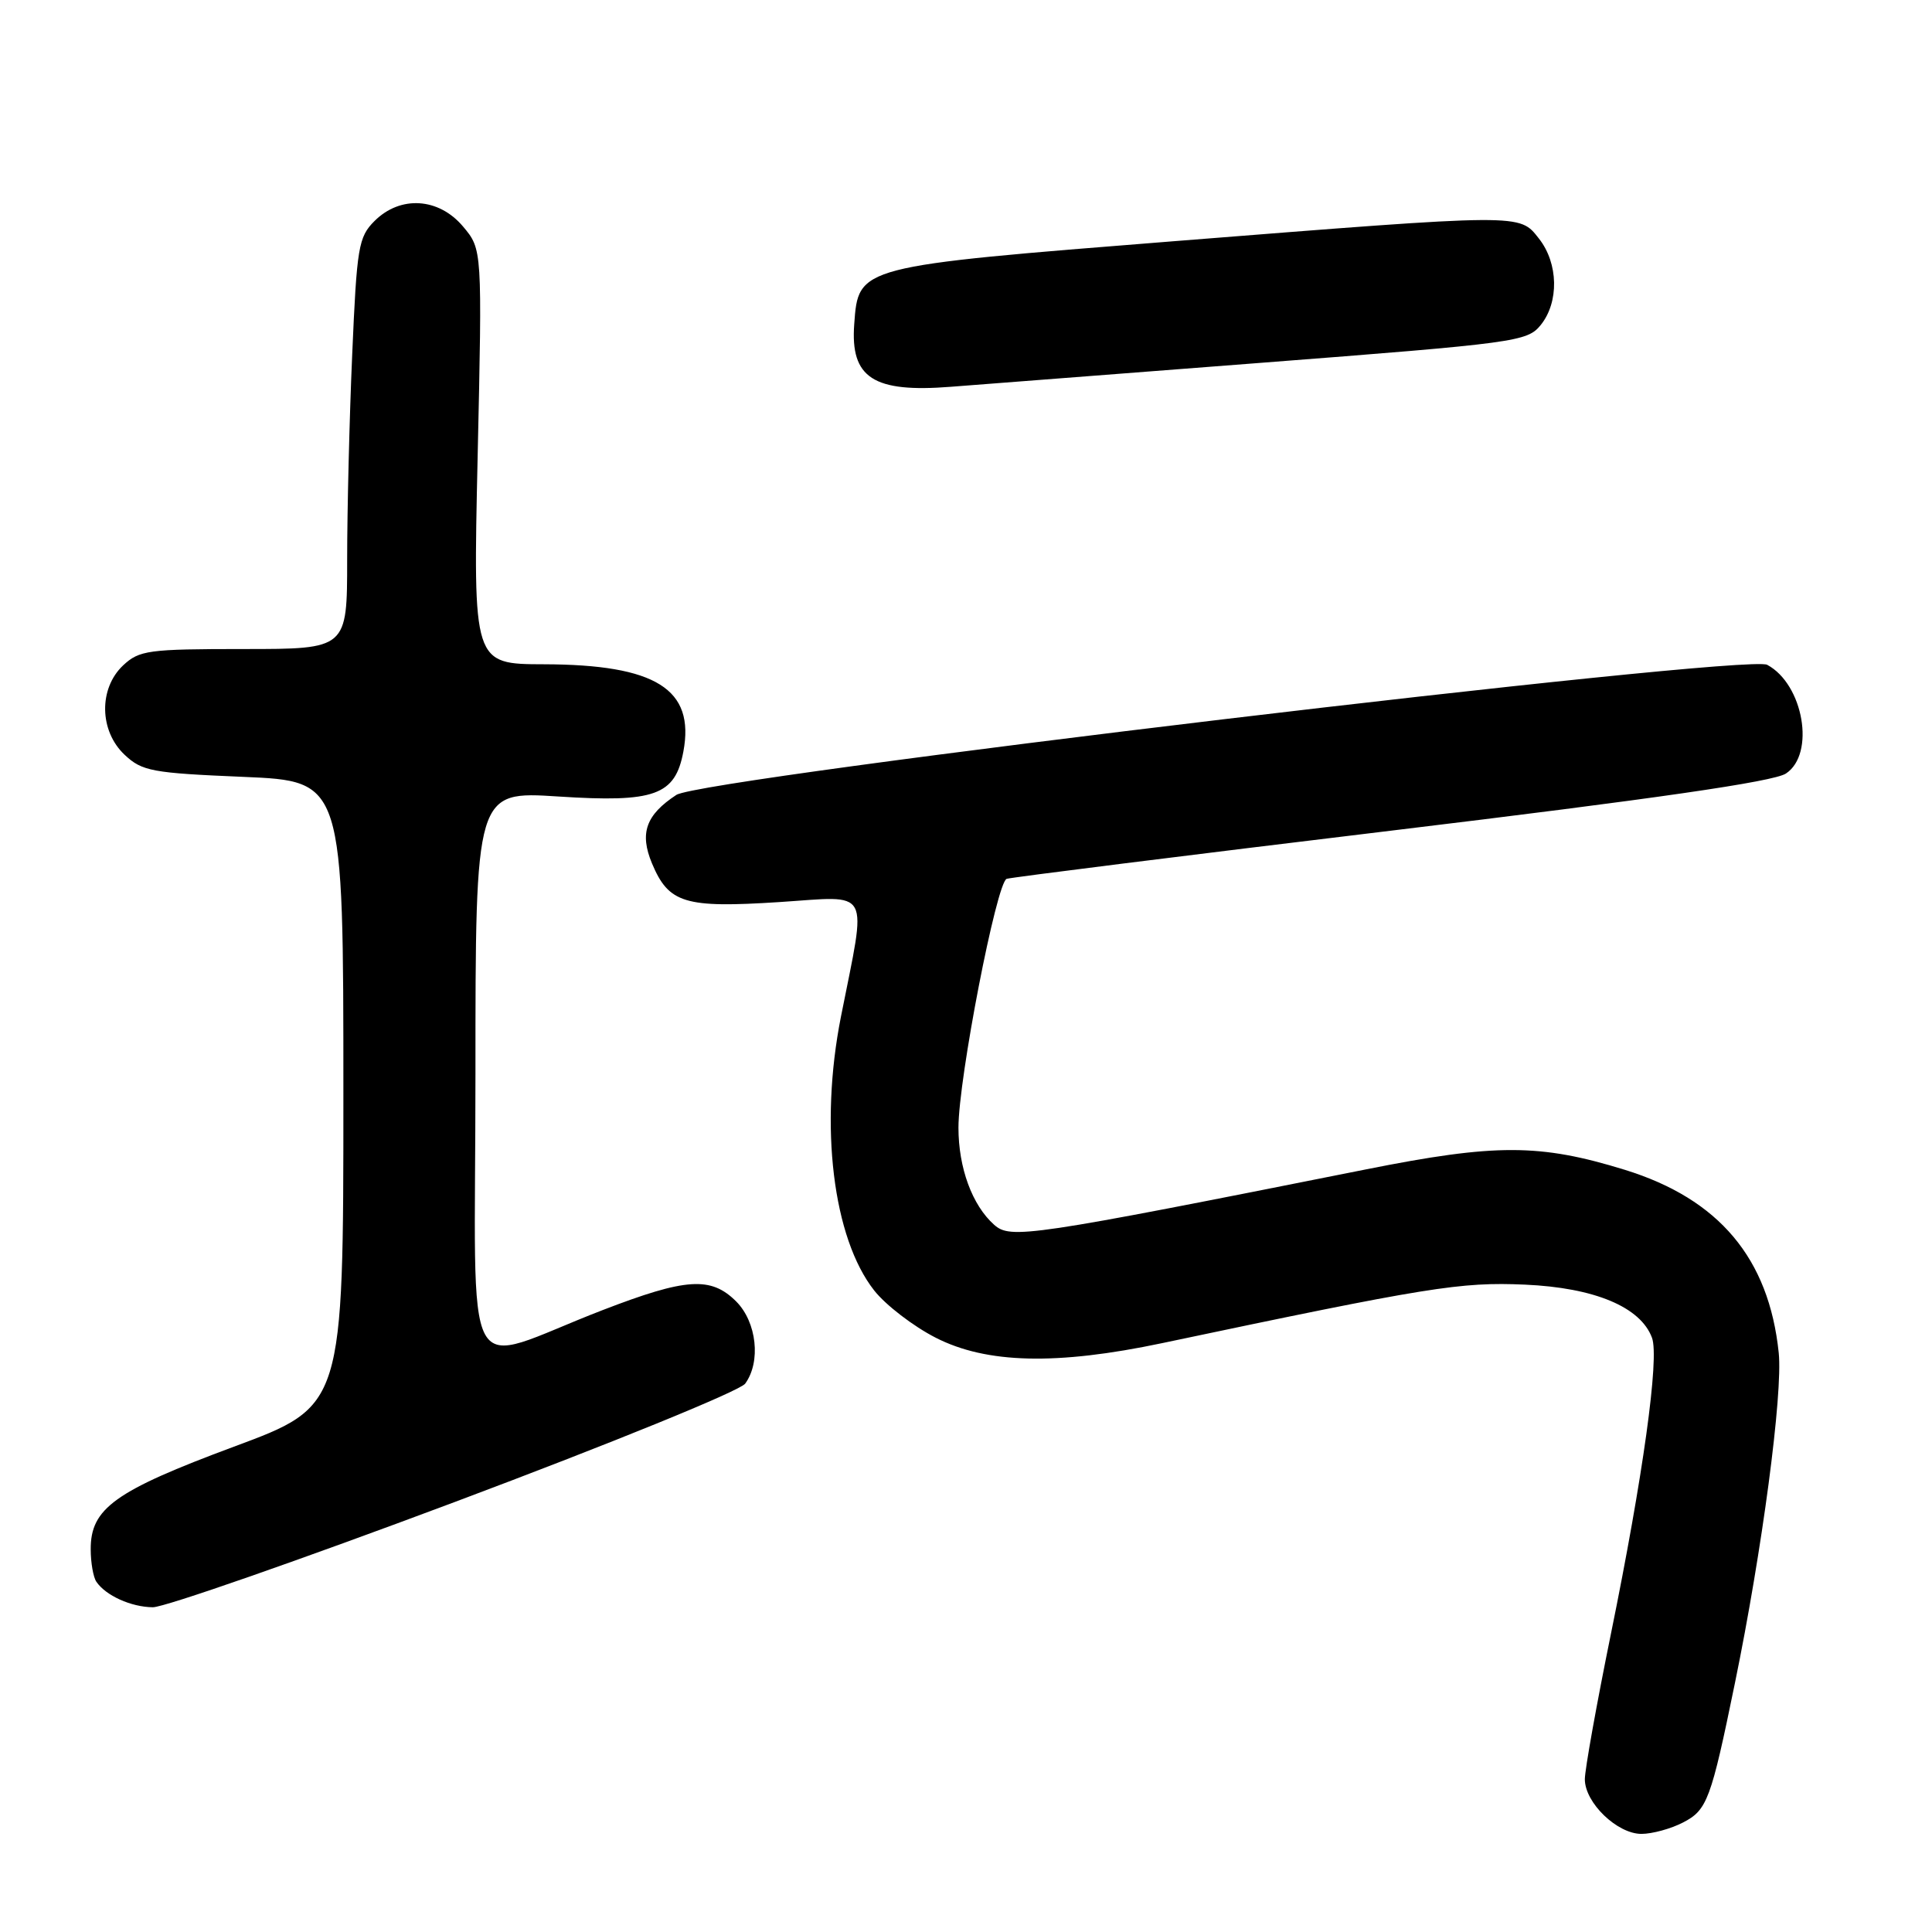 <?xml version="1.0" encoding="UTF-8" standalone="no"?>
<!DOCTYPE svg PUBLIC "-//W3C//DTD SVG 1.1//EN" "http://www.w3.org/Graphics/SVG/1.1/DTD/svg11.dtd" >
<svg xmlns="http://www.w3.org/2000/svg" xmlns:xlink="http://www.w3.org/1999/xlink" version="1.1" viewBox="0 0 256 256">
 <g >
 <path fill="currentColor"
d=" M 223.01 241.49 C 226.21 239.84 226.71 238.51 229.89 223.00 C 233.49 205.48 236.25 184.68 235.69 179.25 C 234.39 166.73 227.78 158.87 215.31 155.01 C 204.03 151.53 198.20 151.52 181.00 154.95 C 136.15 163.89 133.90 164.22 131.72 162.28 C 128.82 159.70 127.00 154.74 127.00 149.42 C 127.00 142.93 132.05 116.91 133.39 116.45 C 134.00 116.25 156.95 113.37 184.39 110.06 C 219.28 105.85 234.99 103.58 236.64 102.50 C 240.57 99.92 238.98 90.67 234.16 88.09 C 231.37 86.59 93.03 103.09 89.62 105.33 C 85.59 107.97 84.72 110.40 86.39 114.40 C 88.61 119.70 90.72 120.34 103.26 119.53 C 115.61 118.73 114.87 117.35 111.43 134.71 C 108.56 149.20 110.36 164.04 115.84 171.00 C 117.36 172.93 121.02 175.74 123.98 177.25 C 130.72 180.70 140.01 180.92 154.00 177.97 C 189.32 170.52 193.50 169.85 202.06 170.22 C 211.29 170.63 217.39 173.18 218.90 177.27 C 219.89 179.94 217.71 195.63 213.46 216.47 C 211.56 225.80 210.00 234.48 210.00 235.76 C 210.00 238.87 214.28 243.00 217.50 243.00 C 218.93 243.00 221.41 242.32 223.01 241.49 Z  M 60.24 199.03 C 80.99 191.25 98.04 184.30 98.74 183.34 C 100.85 180.45 100.28 175.19 97.55 172.45 C 94.20 169.11 90.93 169.32 79.84 173.60 C 60.74 180.96 63.00 185.15 63.00 142.37 C 63.00 104.83 63.00 104.83 73.98 105.54 C 86.76 106.37 89.46 105.40 90.55 99.59 C 92.10 91.31 86.91 88.06 72.09 88.02 C 62.68 88.00 62.68 88.00 63.29 60.52 C 63.90 33.04 63.90 33.04 61.36 30.02 C 58.13 26.18 53.04 25.87 49.62 29.29 C 47.50 31.41 47.28 32.73 46.67 46.95 C 46.30 55.40 46.00 67.65 46.00 74.16 C 46.00 86.00 46.00 86.00 32.31 86.00 C 19.64 86.00 18.46 86.16 16.31 88.17 C 13.06 91.24 13.15 96.86 16.52 100.02 C 18.83 102.19 20.14 102.43 32.27 102.94 C 45.50 103.50 45.50 103.50 45.50 144.90 C 45.50 186.31 45.50 186.31 31.00 191.69 C 15.21 197.56 11.99 199.87 12.02 205.31 C 12.02 207.06 12.36 208.99 12.77 209.59 C 14.01 211.42 17.36 212.94 20.25 212.97 C 21.76 212.99 39.75 206.71 60.24 199.03 Z  M 166.90 48.09 C 200.96 45.46 202.36 45.27 204.15 43.07 C 206.60 40.04 206.50 34.90 203.93 31.63 C 201.29 28.28 202.10 28.28 155.56 31.96 C 113.59 35.29 113.75 35.25 113.19 42.95 C 112.66 50.08 115.72 52.06 126.00 51.25 C 129.03 51.02 147.43 49.60 166.90 48.09 Z "/>
</g>
</svg>